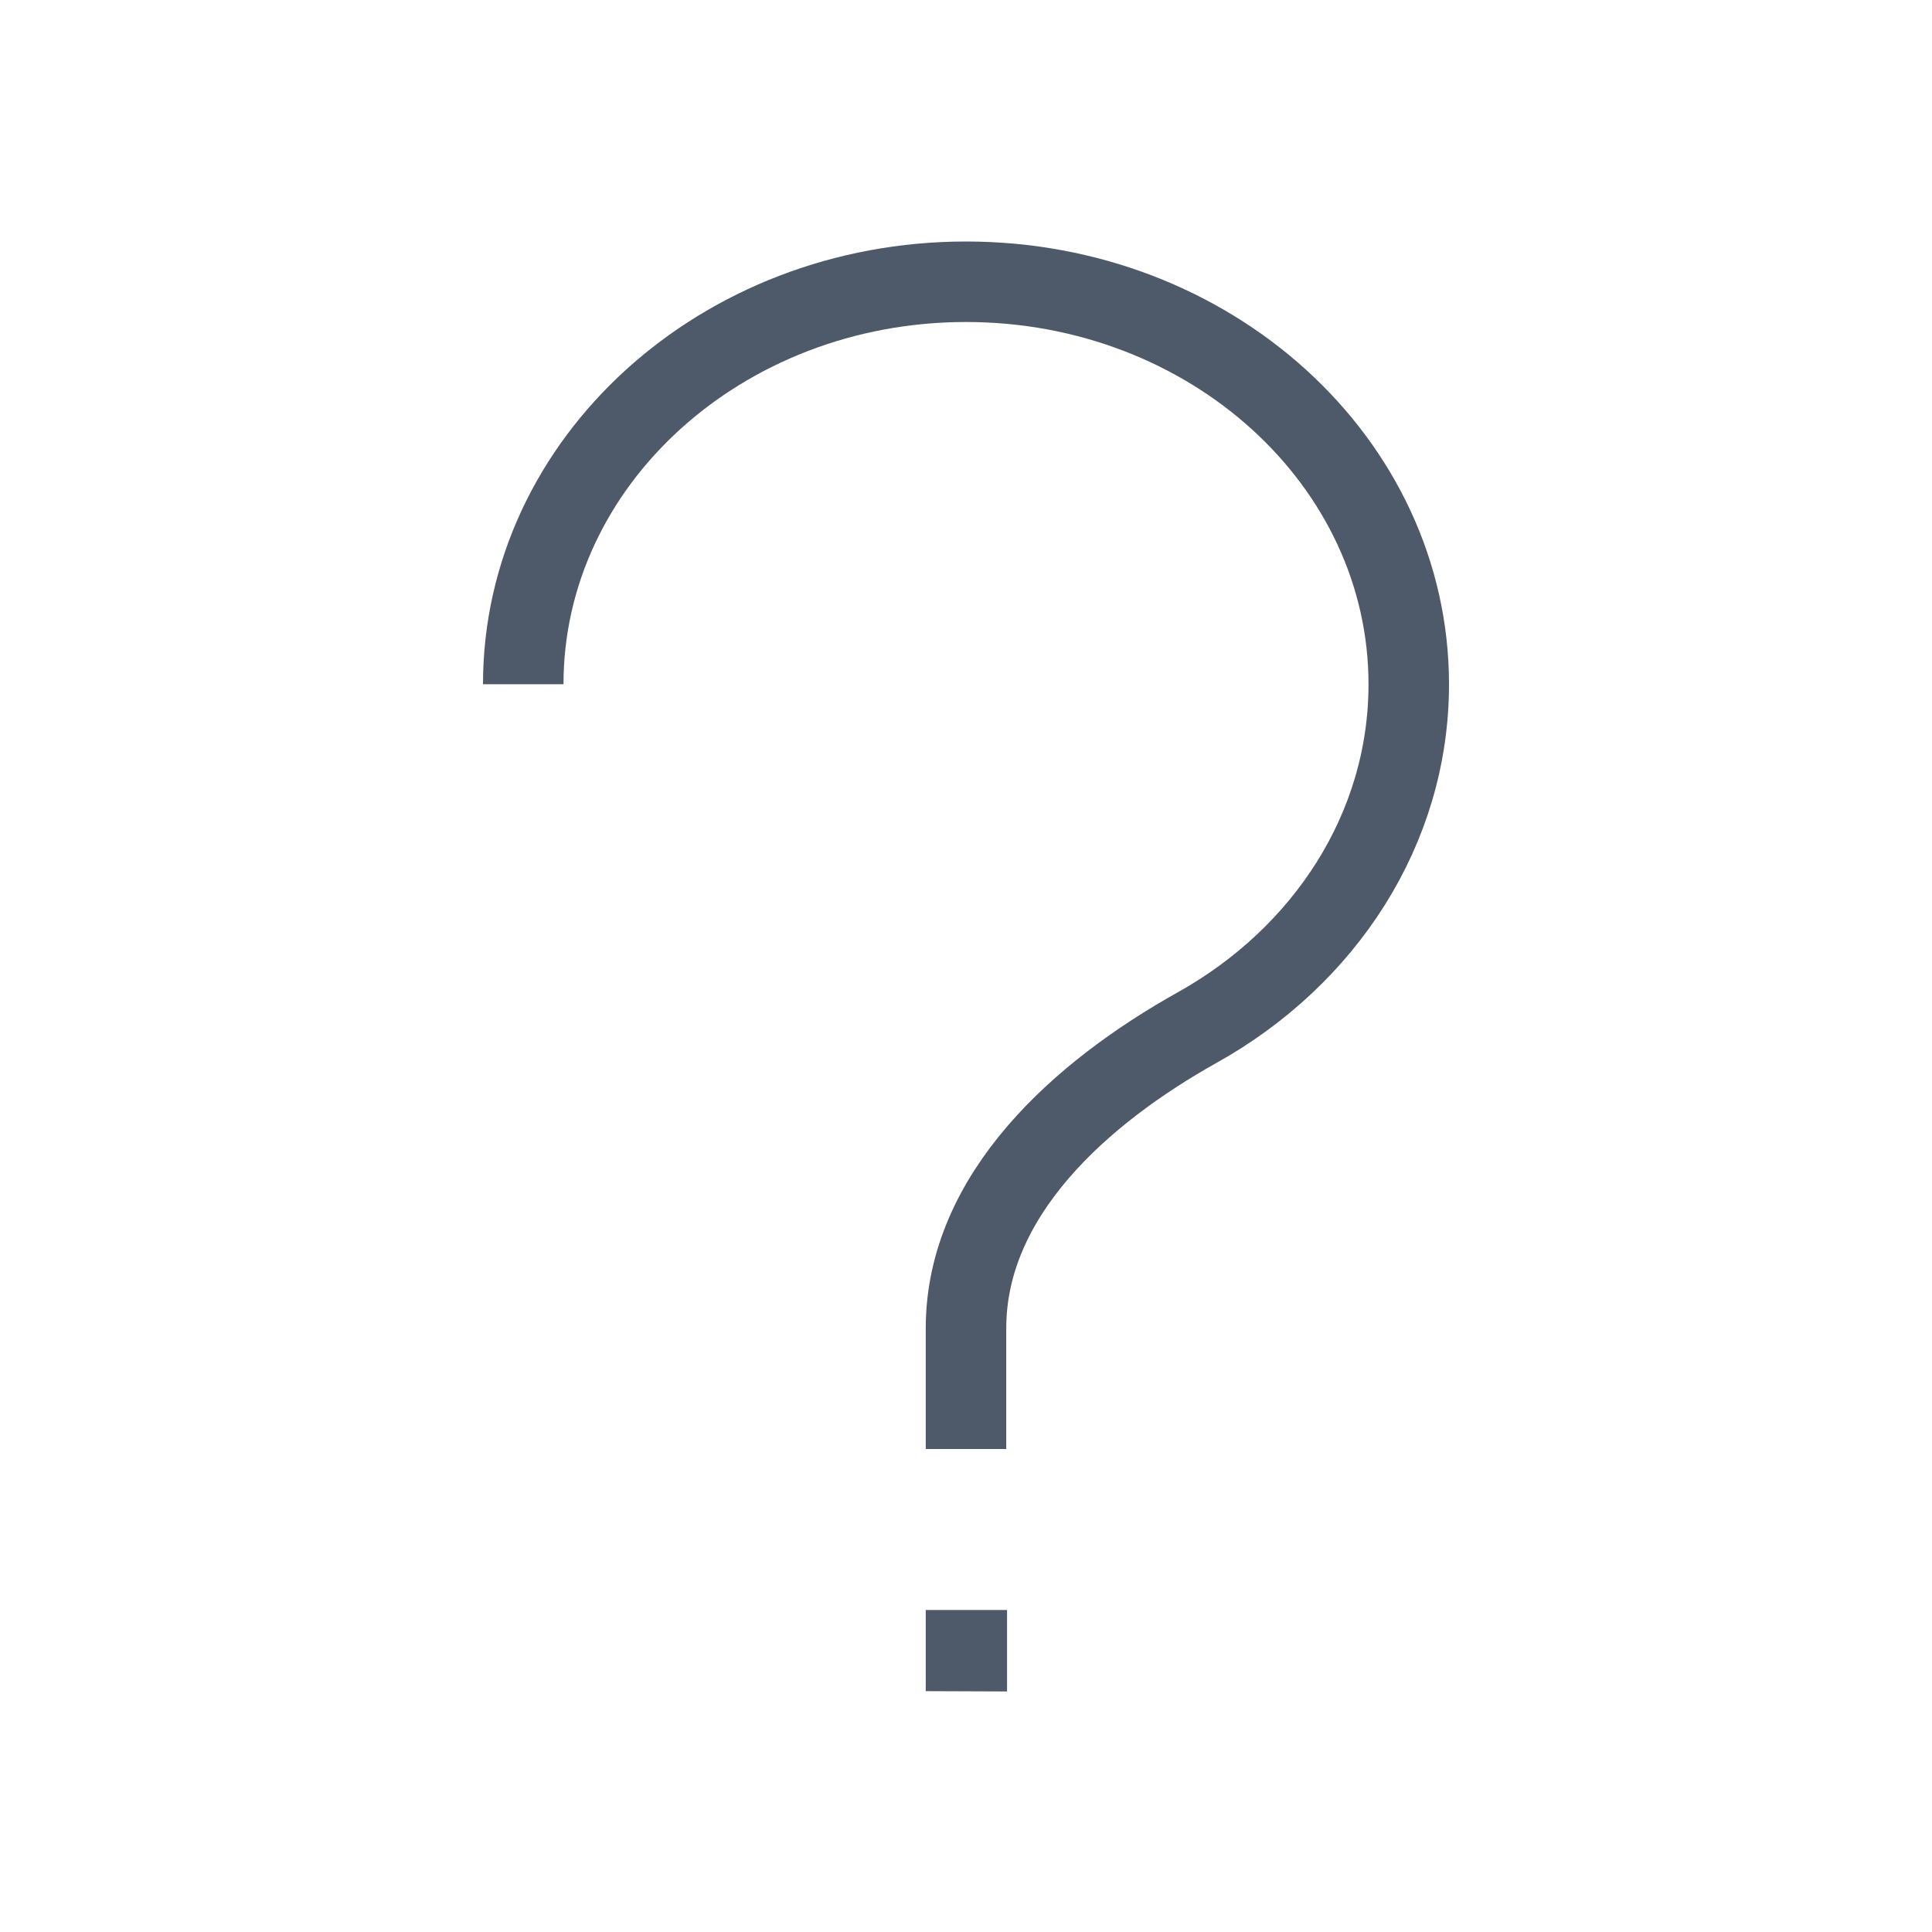 <svg width="24" height="24" viewBox="0 0 48 48" fill="none"><path d="M13 17c0-5.523 4.925-10 11-10s11 4.477 11 10c0 3.607-2.1 6.767-5.25 8.526C26.857 27.142 24 29.686 24 33v3M24 41h.02v.02H24V41z" stroke="#4E5969" stroke-width="2"/></svg>